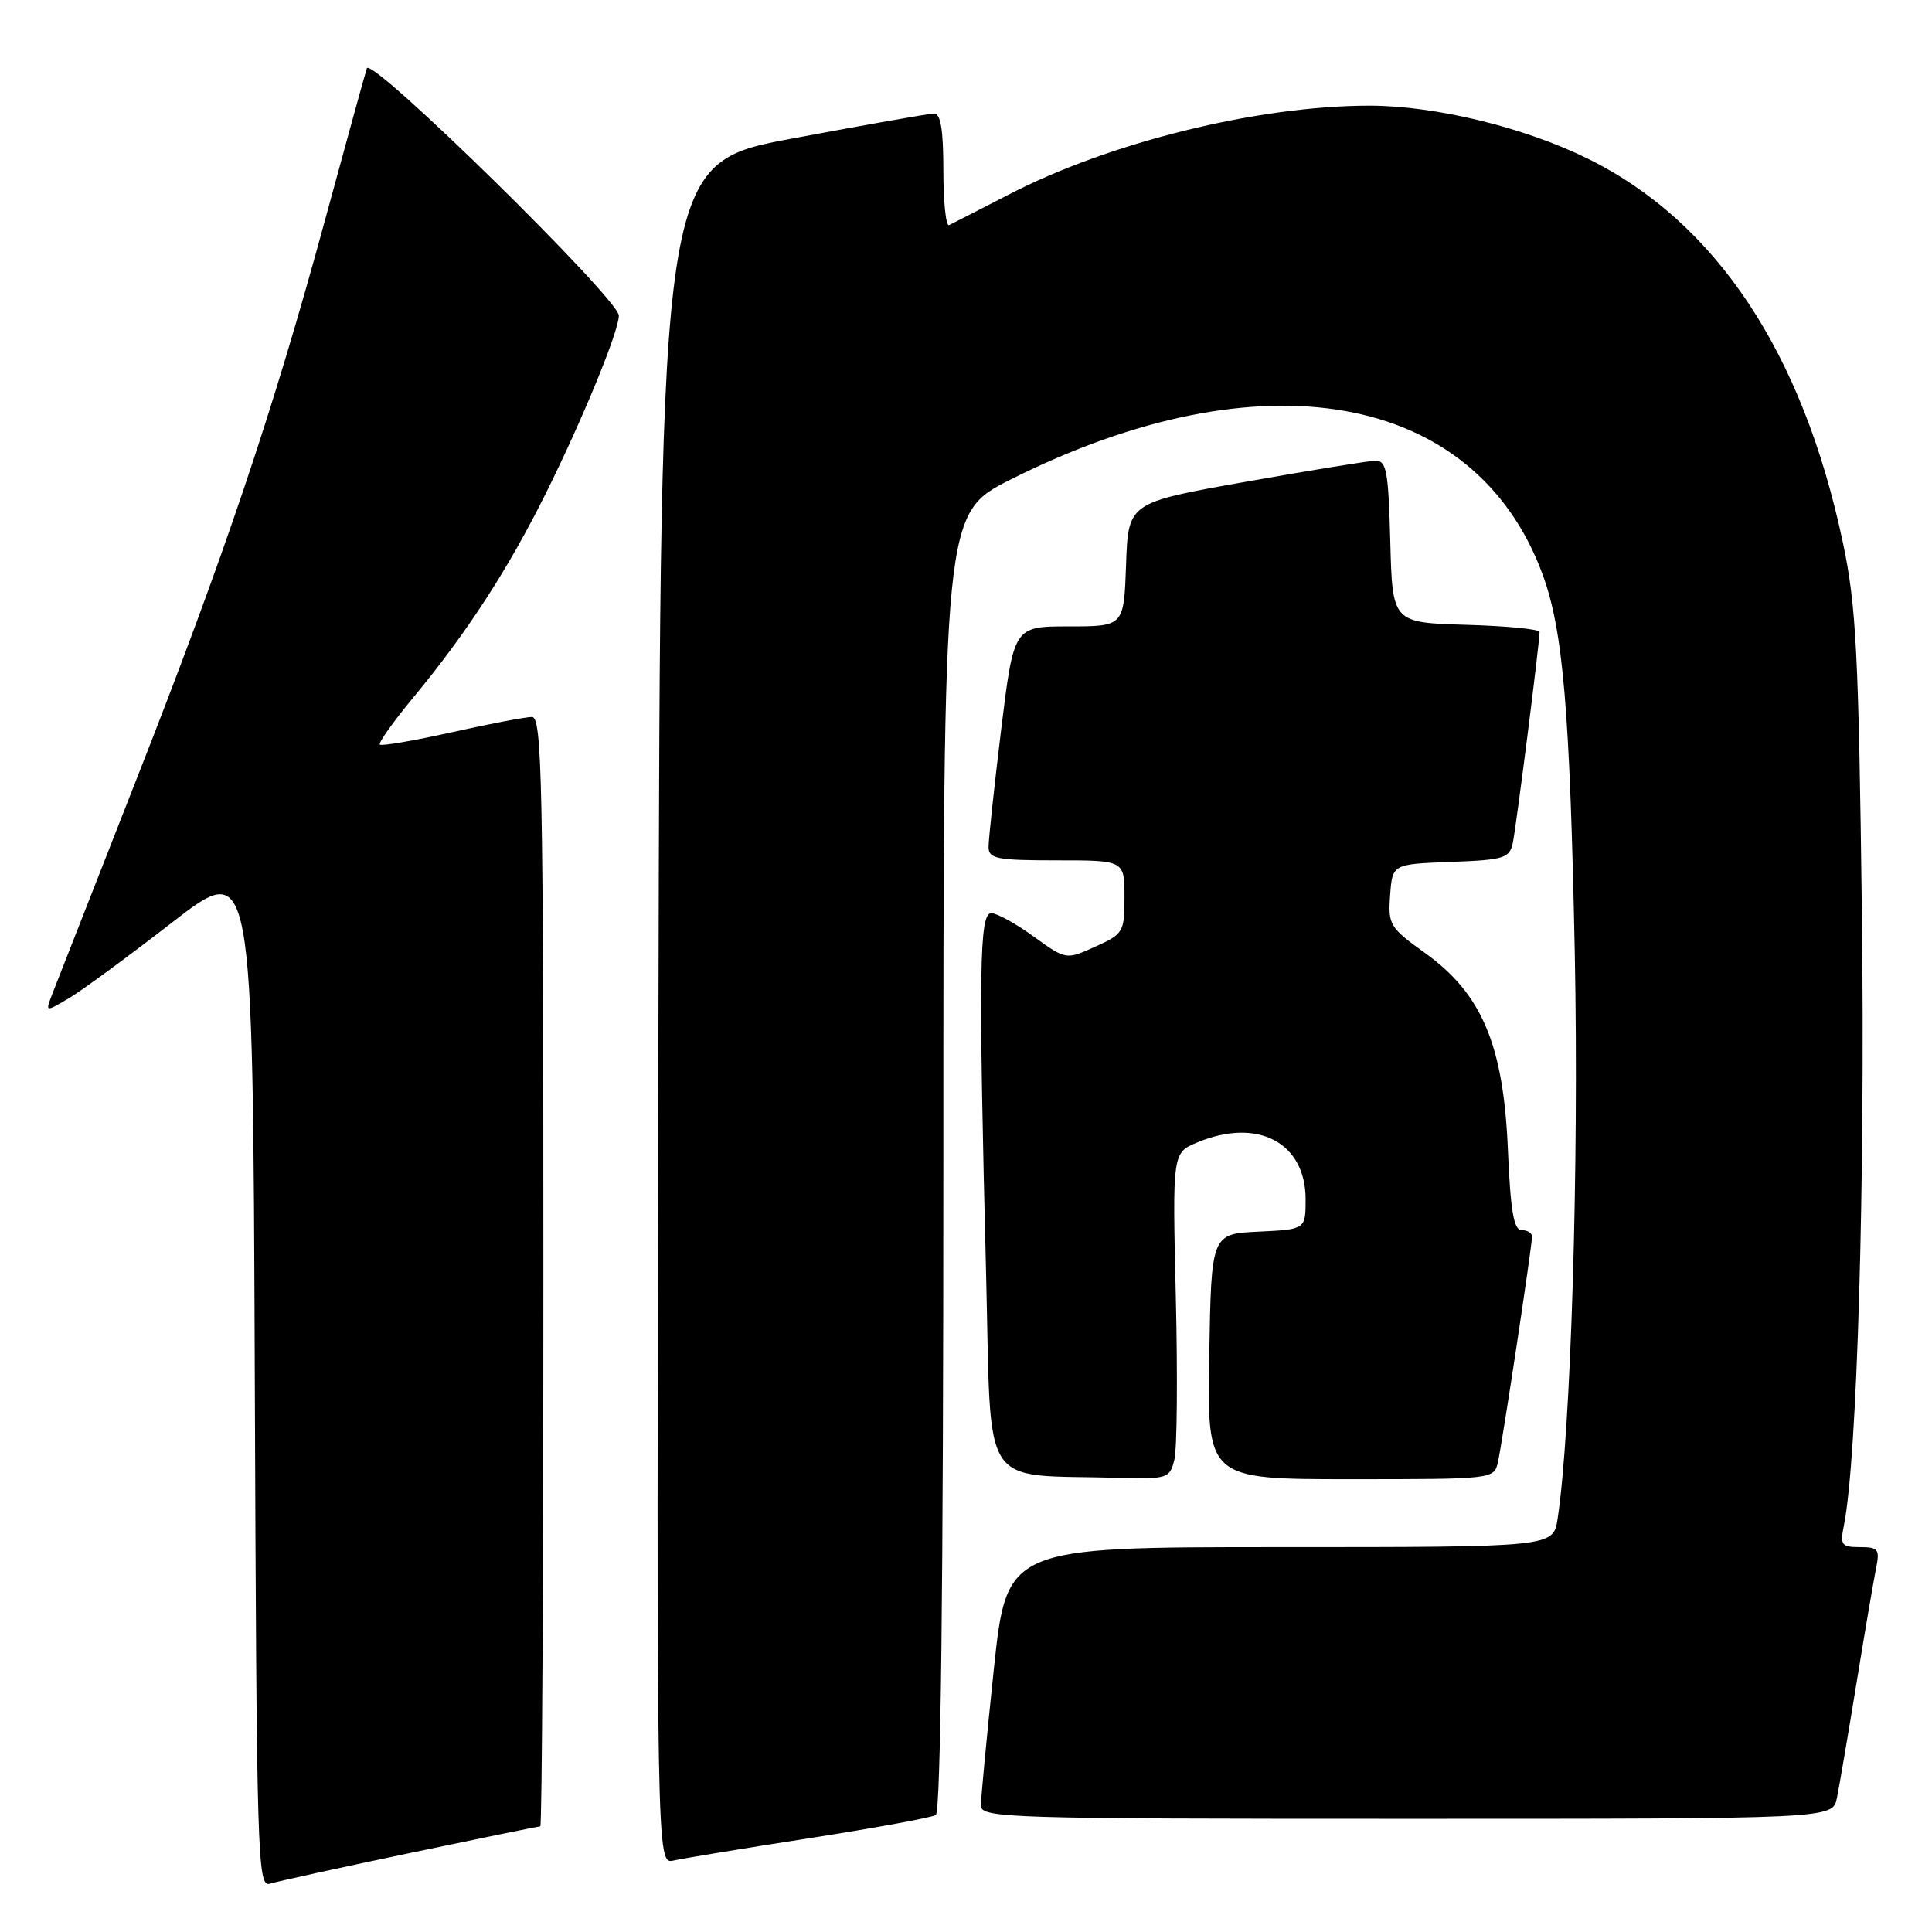 <?xml version="1.0" encoding="UTF-8" standalone="no"?>
<!DOCTYPE svg PUBLIC "-//W3C//DTD SVG 1.1//EN" "http://www.w3.org/Graphics/SVG/1.1/DTD/svg11.dtd" >
<svg xmlns="http://www.w3.org/2000/svg" xmlns:xlink="http://www.w3.org/1999/xlink" version="1.1" viewBox="0 0 256 256">
 <g >
 <path fill="currentColor"
d=" M 54.34 245.53 C 63.60 243.59 71.37 242.00 71.59 242.00 C 71.82 242.00 72.00 208.93 72.00 168.50 C 72.00 103.60 71.82 95.00 70.49 95.00 C 69.66 95.00 64.87 95.91 59.86 97.03 C 54.84 98.15 50.55 98.88 50.33 98.66 C 50.11 98.44 52.12 95.61 54.80 92.38 C 61.87 83.84 67.35 75.39 72.34 65.34 C 77.22 55.53 82.00 43.88 82.00 41.82 C 82.00 39.62 49.16 7.39 48.61 9.05 C 48.35 9.85 45.88 18.82 43.11 29.00 C 36.11 54.74 29.76 73.56 17.94 103.63 C 12.35 117.86 7.38 130.54 6.89 131.80 C 6.01 134.11 6.01 134.11 9.08 132.30 C 10.77 131.31 16.95 126.77 22.82 122.22 C 33.50 113.94 33.50 113.94 33.76 182.03 C 34.00 246.25 34.11 250.10 35.76 249.60 C 36.72 249.30 45.08 247.47 54.34 245.53 Z  M 107.25 243.57 C 115.91 242.22 123.45 240.84 124.00 240.50 C 124.65 240.10 125.00 210.07 125.00 153.95 C 125.00 68.02 125.00 68.02 133.97 63.51 C 167.14 46.86 195.40 51.87 204.36 76.00 C 207.12 83.44 208.02 93.96 208.67 126.50 C 209.22 154.52 208.16 189.56 206.39 201.25 C 205.82 205.00 205.82 205.00 169.61 205.00 C 133.40 205.00 133.40 205.00 131.68 221.25 C 130.74 230.19 129.97 238.29 129.98 239.25 C 130.00 240.90 133.36 241.00 186.42 241.00 C 242.84 241.00 242.84 241.00 243.40 238.25 C 243.71 236.74 244.88 229.88 246.00 223.00 C 247.12 216.12 248.29 209.26 248.60 207.75 C 249.10 205.29 248.87 205.00 246.45 205.00 C 244.01 205.00 243.80 204.73 244.33 202.11 C 246.09 193.32 247.16 156.63 246.71 120.93 C 246.28 86.52 245.96 80.29 244.21 71.97 C 238.88 46.71 227.37 29.38 210.34 21.00 C 201.94 16.86 190.14 14.00 181.47 14.00 C 166.68 14.00 147.03 18.85 133.60 25.81 C 129.69 27.83 126.16 29.64 125.75 29.83 C 125.34 30.01 125.00 26.75 125.00 22.58 C 125.00 17.16 124.64 15.01 123.75 15.04 C 123.06 15.06 114.62 16.55 105.00 18.35 C 87.50 21.61 87.50 21.61 87.25 134.33 C 86.99 247.04 86.99 247.04 89.25 246.53 C 90.49 246.25 98.59 244.91 107.25 243.57 Z  M 155.61 193.42 C 155.97 192.00 156.05 182.27 155.80 171.79 C 155.35 152.75 155.35 152.75 158.64 151.38 C 166.63 148.04 173.00 151.38 173.00 158.91 C 173.00 162.90 173.00 162.90 166.75 163.20 C 160.50 163.50 160.50 163.50 160.23 179.75 C 159.95 196.00 159.95 196.00 178.96 196.00 C 197.85 196.00 197.97 195.99 198.48 193.75 C 199.06 191.19 203.00 165.16 203.00 163.85 C 203.00 163.38 202.38 163.00 201.63 163.00 C 200.58 163.00 200.15 160.47 199.80 152.25 C 199.21 138.44 196.36 131.69 188.84 126.29 C 184.14 122.92 183.91 122.53 184.20 118.62 C 184.50 114.50 184.50 114.50 192.24 114.21 C 199.30 113.94 200.02 113.72 200.45 111.71 C 200.90 109.62 204.00 85.17 204.00 83.74 C 204.00 83.37 199.61 82.94 194.25 82.79 C 184.50 82.50 184.50 82.50 184.22 71.75 C 183.97 62.35 183.72 61.01 182.22 61.05 C 181.27 61.08 173.53 62.34 165.00 63.85 C 149.50 66.60 149.50 66.60 149.21 74.80 C 148.92 83.00 148.92 83.00 141.62 83.00 C 134.33 83.00 134.33 83.00 132.65 96.75 C 131.73 104.31 130.98 111.29 130.99 112.25 C 131.00 113.79 132.10 114.00 140.00 114.00 C 149.00 114.00 149.00 114.00 149.00 118.85 C 149.00 123.51 148.85 123.76 145.12 125.44 C 141.25 127.19 141.25 127.19 136.97 124.10 C 134.62 122.39 132.09 121.00 131.35 121.00 C 129.76 121.00 129.65 128.49 130.66 168.70 C 131.40 198.11 129.58 195.30 148.23 195.82 C 154.70 195.99 154.99 195.90 155.61 193.42 Z "/>
</g>
</svg>